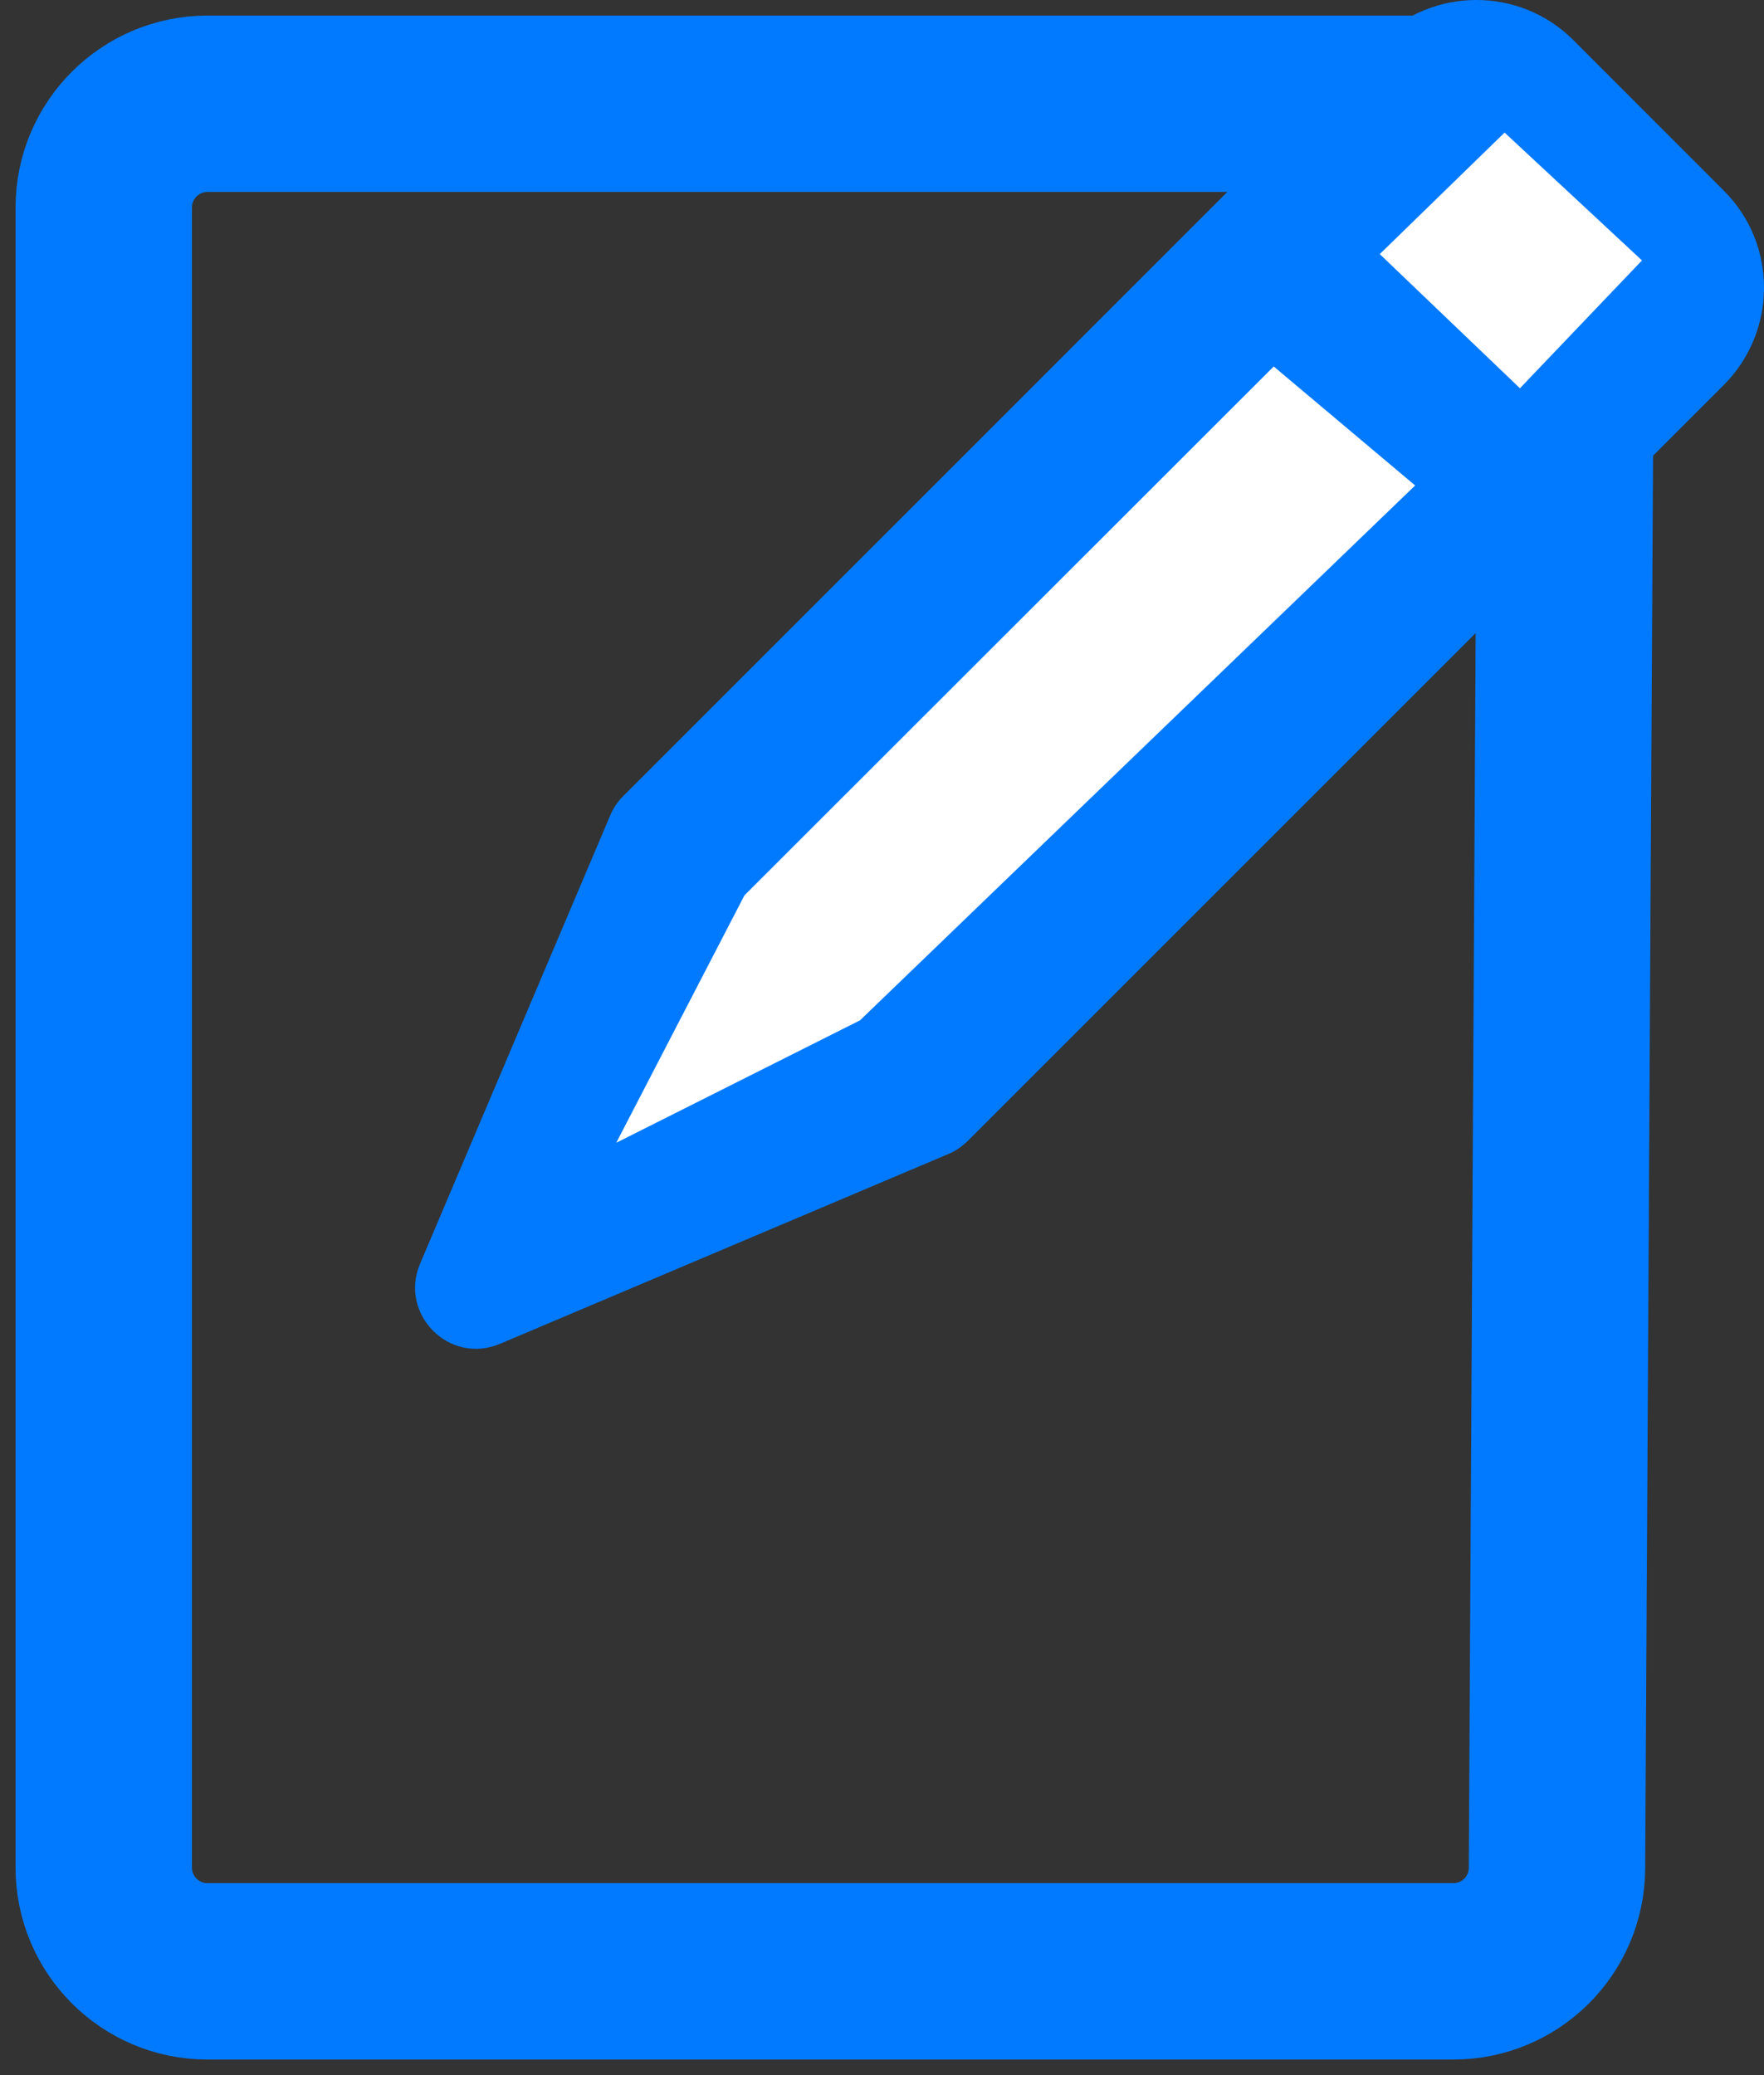 <?xml version="1.0" encoding="UTF-8"?>
<svg width="17px" height="20px" viewBox="0 0 17 20" version="1.1" xmlns="http://www.w3.org/2000/svg" xmlns:xlink="http://www.w3.org/1999/xlink">
    <rect x="0" y="0" width="17" height="20" fill="#333333" stroke="none"/>
    <!-- Generator: Sketch 60 (88103) - https://sketch.com -->
    <title>Group 34</title>
    <desc>Created with Sketch.</desc>
    <g id="Buttons" stroke="none" stroke-width="1" fill="none" fill-rule="evenodd">
        <g id="Icons" transform="translate(-744, -730)">
            <g id="Group-34" transform="translate(742, 730)">
                <g id="Group-29" fill="#D8D8D8" fill-opacity="0">
                    <rect id="Rectangle" x="0" y="0" width="20" height="20"></rect>
                </g>
                <rect id="Rectangle" fill-opacity="0" fill="#D8D8D8" x="0" y="0" width="20" height="20"></rect>
                <g id="Group-17" transform="translate(3, 1)" stroke="#017AFF" stroke-width="1.7">
                    <path d="M1,0 L13.094,0 C13.646,-1.01453063e-16 14.094,0.448 14.094,1 C14.094,1.002 14.094,1.004 14.094,1.006 L14.005,17.006 C14.002,17.556 13.556,18 13.006,18 L1,18 C0.448,18 6.76353751e-17,17.552 0,17 L0,1 C-6.76353751e-17,0.448 0.448,1.01453063e-16 1,0 Z" id="Rectangle"></path>
                </g>
                <g id="Group-33" transform="translate(6, 0)" fill-rule="nonzero">
                    <path d="M0.818,12.952 L5.138,11.123 C5.208,11.094 5.27,11.051 5.325,10.998 L12.612,3.711 C13.127,3.195 13.131,2.355 12.615,1.84 L11.161,0.385 C10.645,-0.131 9.805,-0.127 9.29,0.388 L2.003,7.676 C1.95,7.729 1.908,7.793 1.879,7.863 L0.048,12.181 C-0.055,12.424 0.017,12.668 0.173,12.825 C0.329,12.983 0.574,13.055 0.818,12.952 Z" id="Path" fill="#017AFF"></path>
                    <polygon id="Path" fill="#FFFFFF" points="10.5 1.278 11.824 2.51 10.648 3.742 9.297 2.449"></polygon>
                    <polygon id="Path" fill="#FFFFFF" points="3.174 8.63 8.275 3.532 9.638 4.679 4.288 9.834 1.939 11.014"></polygon>
                </g>
            </g>
        </g>
    </g>
</svg>